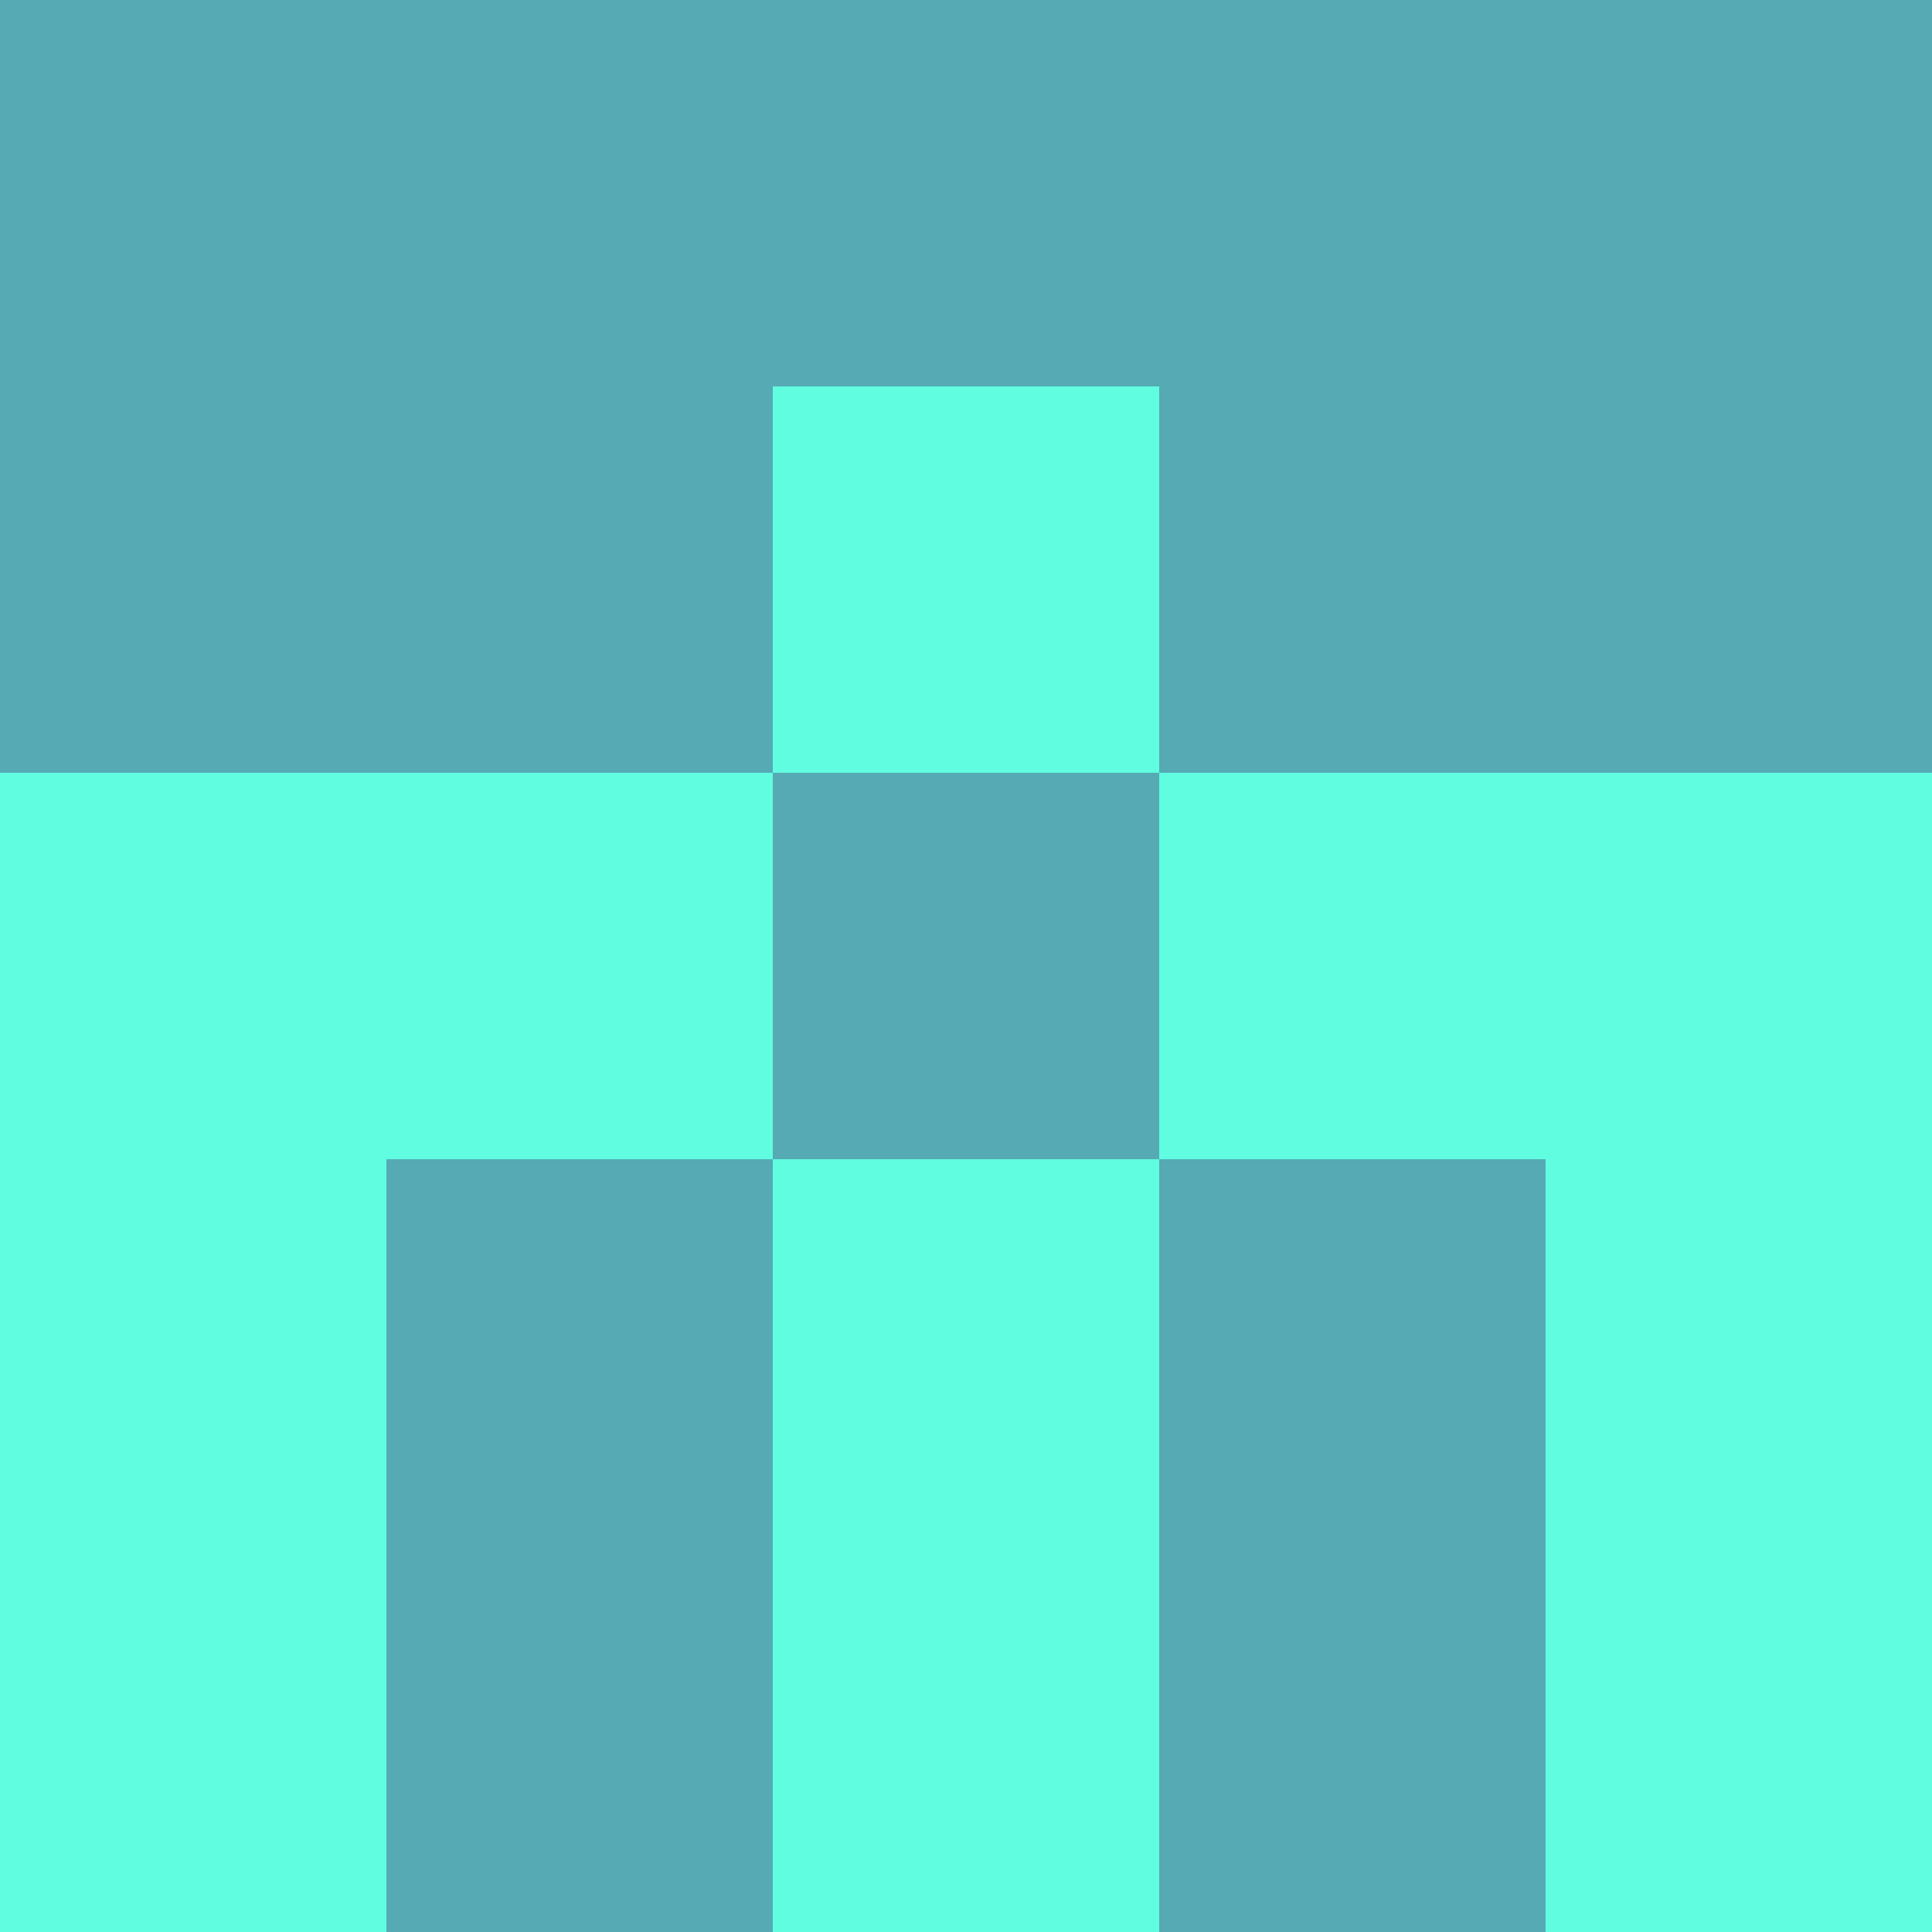 <svg xmlns="http://www.w3.org/2000/svg" viewBox="0 0 5 5" height="100" width="100">
                        <rect x="0" y="0" height="1" width="1" fill="#55AAB4"/>
                    <rect x="4" y="0" height="1" width="1" fill="#55AAB4"/>
                    <rect x="1" y="0" height="1" width="1" fill="#55AAB4"/>
                    <rect x="3" y="0" height="1" width="1" fill="#55AAB4"/>
                    <rect x="2" y="0" height="1" width="1" fill="#55AAB4"/>
                                <rect x="0" y="1" height="1" width="1" fill="#55AAB4"/>
                    <rect x="4" y="1" height="1" width="1" fill="#55AAB4"/>
                    <rect x="1" y="1" height="1" width="1" fill="#55AAB4"/>
                    <rect x="3" y="1" height="1" width="1" fill="#55AAB4"/>
                    <rect x="2" y="1" height="1" width="1" fill="#61FDE1"/>
                                <rect x="0" y="2" height="1" width="1" fill="#61FDE1"/>
                    <rect x="4" y="2" height="1" width="1" fill="#61FDE1"/>
                    <rect x="1" y="2" height="1" width="1" fill="#61FDE1"/>
                    <rect x="3" y="2" height="1" width="1" fill="#61FDE1"/>
                    <rect x="2" y="2" height="1" width="1" fill="#55AAB4"/>
                                <rect x="0" y="3" height="1" width="1" fill="#61FDE1"/>
                    <rect x="4" y="3" height="1" width="1" fill="#61FDE1"/>
                    <rect x="1" y="3" height="1" width="1" fill="#55AAB4"/>
                    <rect x="3" y="3" height="1" width="1" fill="#55AAB4"/>
                    <rect x="2" y="3" height="1" width="1" fill="#61FDE1"/>
                                <rect x="0" y="4" height="1" width="1" fill="#61FDE1"/>
                    <rect x="4" y="4" height="1" width="1" fill="#61FDE1"/>
                    <rect x="1" y="4" height="1" width="1" fill="#55AAB4"/>
                    <rect x="3" y="4" height="1" width="1" fill="#55AAB4"/>
                    <rect x="2" y="4" height="1" width="1" fill="#61FDE1"/>
            </svg>
